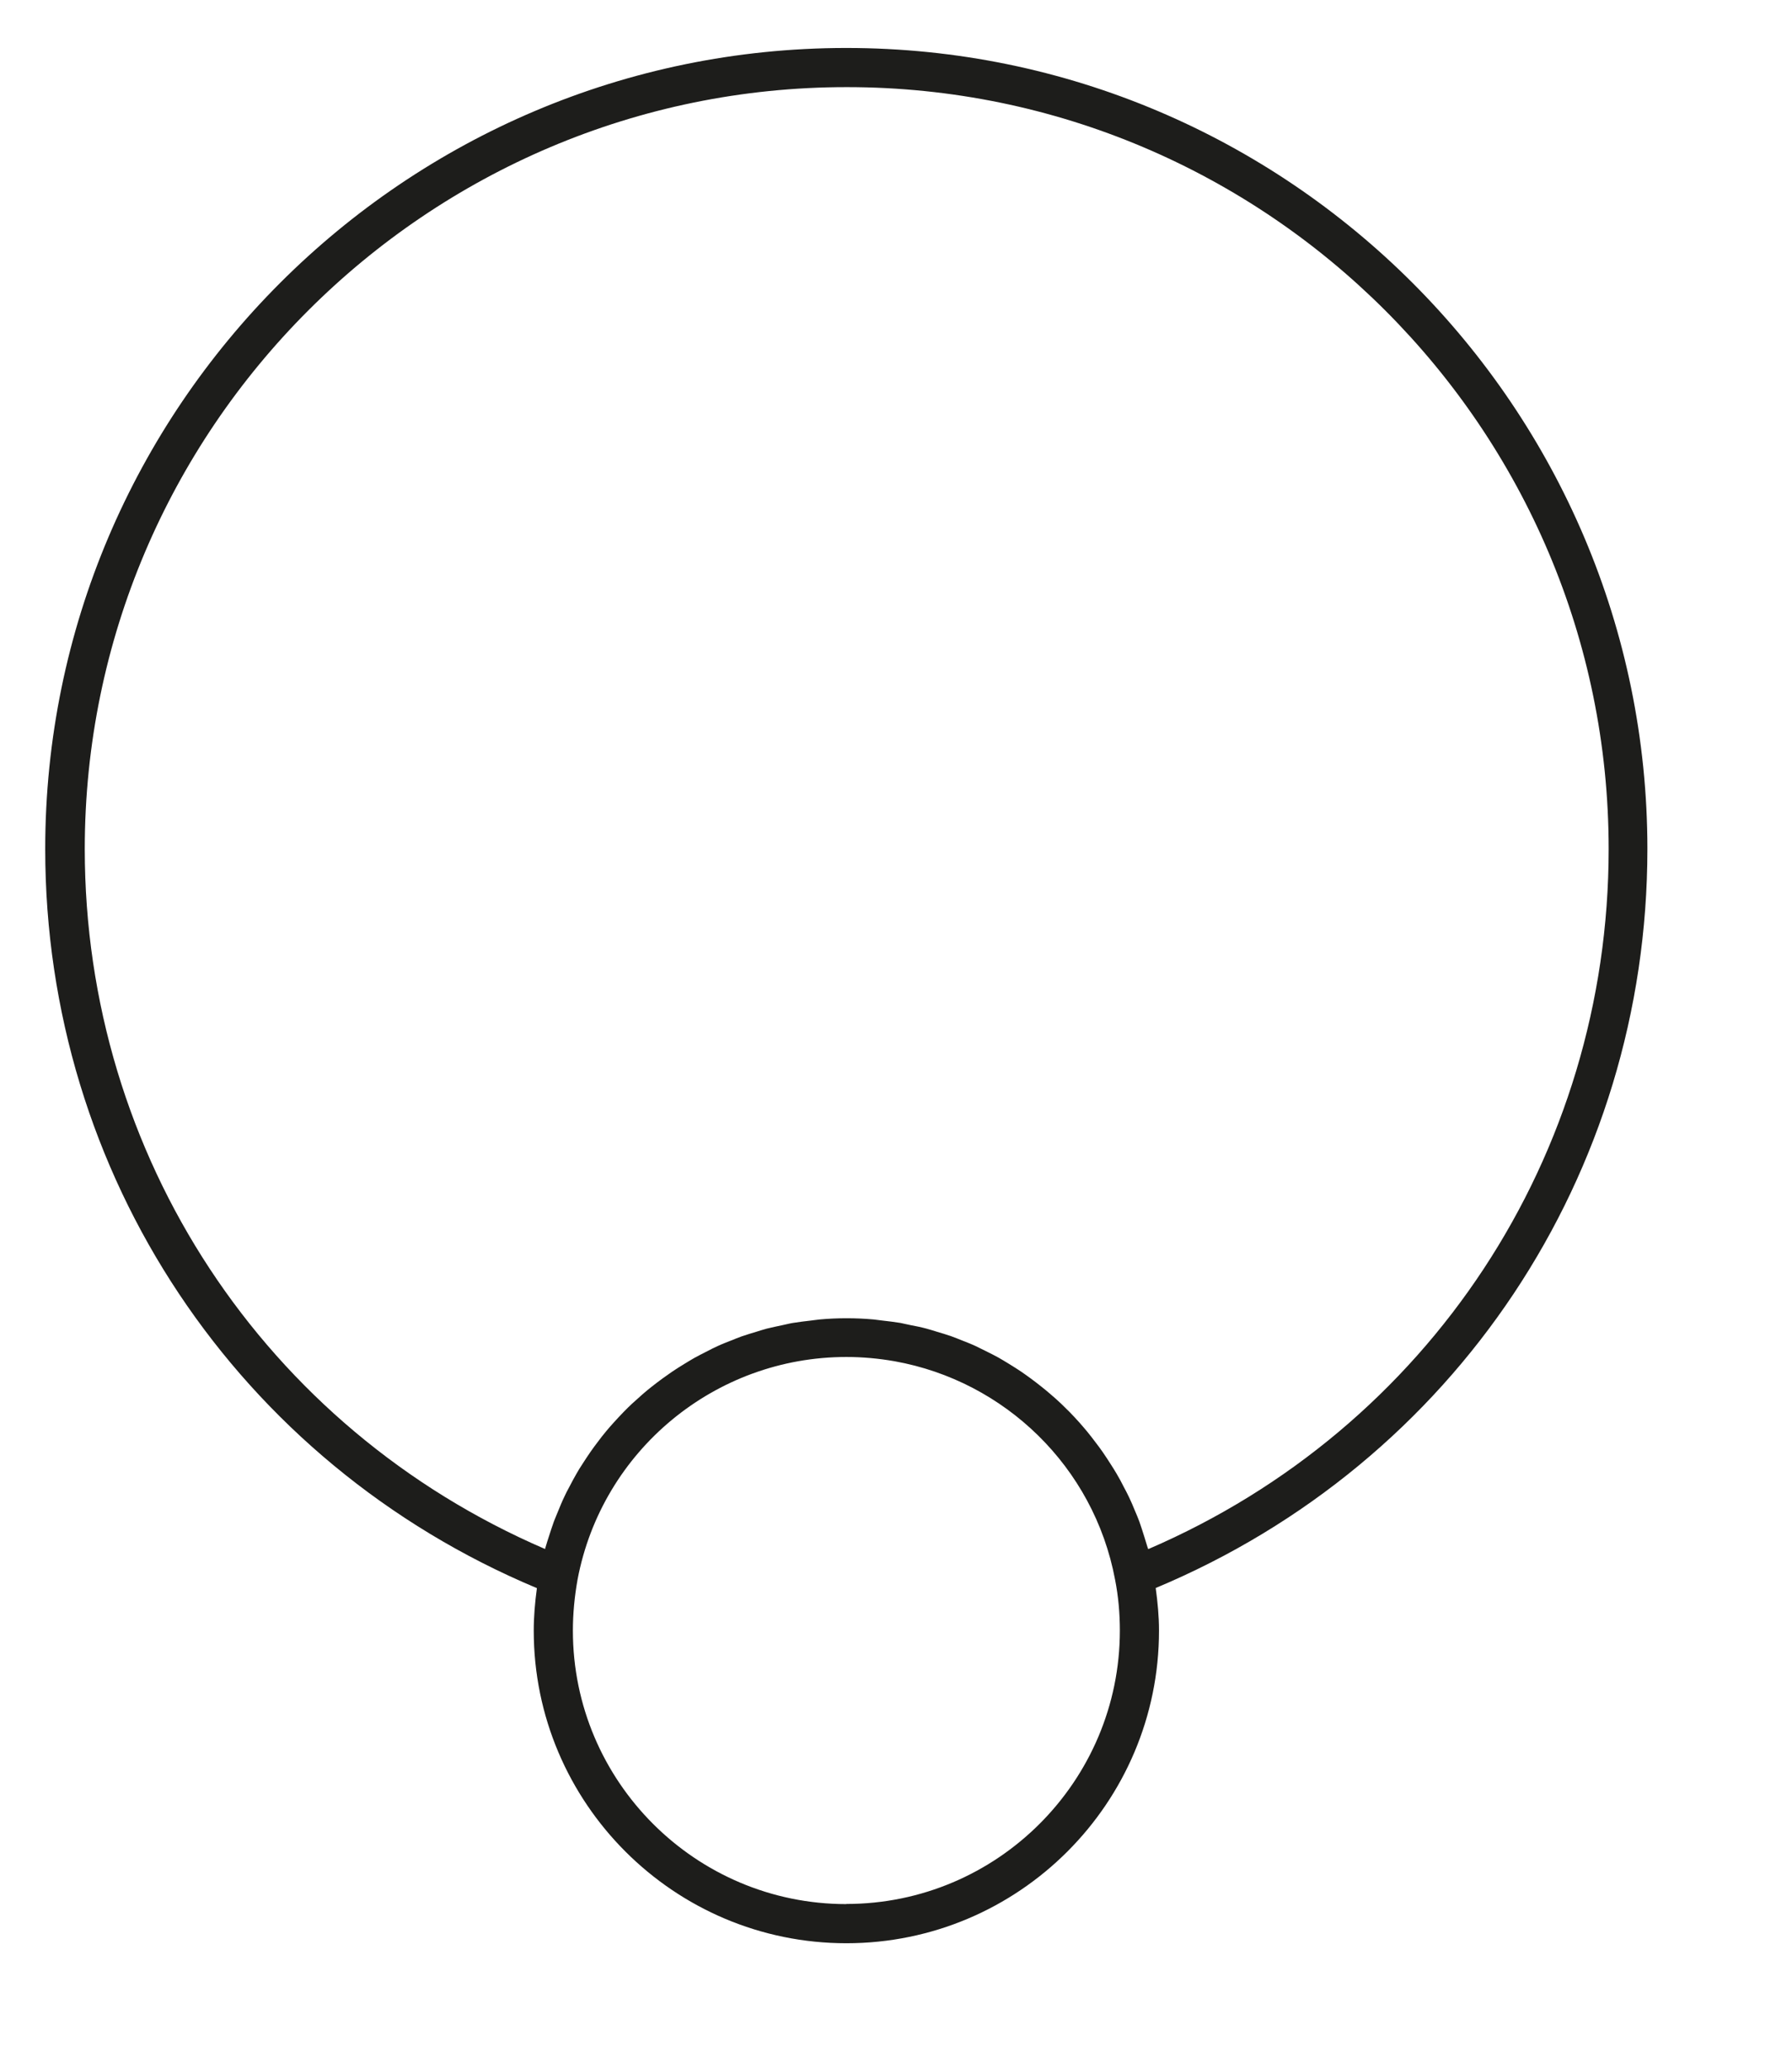 <?xml version="1.0" encoding="UTF-8"?>
<svg id="_Слой_1" data-name="Слой_1" xmlns="http://www.w3.org/2000/svg" version="1.1" viewBox="250 485 130 150">
  <!-- Generator: Adobe Illustrator 29.0.0, SVG Export Plug-In . SVG Version: 2.1.0 Build 186)  -->
  <defs>
    <style>
      .st1 {
        fill: #1d1d1b;
      }
    </style>
  </defs>
  <path class="st1" d="M369.51,546.59c0-32.04-26.07-58.11-58.11-58.11s-58.12,26.07-58.12,58.11c0,23.61,13.97,44.53,35.67,53.62-.14,1.03-.23,2.06-.23,3.08,0,12.5,10.17,22.68,22.68,22.68s22.68-10.17,22.68-22.68c0-1.04-.1-2.07-.24-3.09,21.7-9.08,35.67-30,35.67-53.61ZM311.4,623.13c-10.94,0-19.84-8.9-19.84-19.84,0-1.23.12-2.48.34-3.71,1.77-9.35,9.97-16.14,19.5-16.14,1.19,0,2.36.11,3.5.31,7.98,1.43,14.45,7.65,15.99,15.83.24,1.21.35,2.46.35,3.7,0,10.94-8.9,19.84-19.84,19.84ZM333.29,597.37c-.01-.05-.03-.1-.05-.15-.07-.25-.16-.5-.23-.75-.12-.37-.23-.74-.36-1.1-.1-.26-.2-.51-.31-.76-.14-.34-.28-.68-.44-1.01-.12-.25-.25-.5-.38-.74-.16-.32-.33-.64-.51-.94-.14-.24-.29-.48-.44-.71-.19-.3-.38-.59-.58-.88-.16-.23-.33-.46-.5-.68-.21-.28-.42-.55-.64-.82-.18-.22-.37-.43-.55-.64-.23-.26-.47-.51-.71-.76-.2-.2-.4-.4-.6-.59-.25-.24-.51-.47-.77-.69-.21-.18-.43-.37-.65-.54-.27-.22-.54-.42-.82-.63-.23-.17-.46-.33-.69-.49-.29-.19-.58-.38-.88-.56-.24-.15-.48-.29-.72-.43-.31-.17-.62-.33-.93-.48-.25-.12-.5-.25-.75-.37-.32-.15-.66-.28-.99-.41-.26-.1-.51-.21-.77-.3-.35-.12-.7-.23-1.05-.33-.26-.08-.51-.16-.77-.23-.37-.1-.76-.18-1.14-.25-.25-.05-.49-.11-.74-.16-.42-.07-.86-.12-1.29-.17-.21-.02-.43-.06-.64-.08-.65-.06-1.31-.09-1.97-.09s-1.32.03-1.97.09c-.22.02-.43.06-.64.08-.43.05-.86.1-1.29.17-.25.04-.5.11-.75.16-.38.08-.76.16-1.13.25-.26.07-.51.15-.77.23-.35.11-.71.21-1.05.33-.26.09-.51.2-.77.3-.33.13-.67.26-.99.41-.25.11-.5.24-.75.37-.32.16-.63.32-.94.49-.24.14-.48.28-.72.43-.3.18-.59.37-.88.56-.23.16-.46.32-.68.48-.28.21-.56.41-.83.63-.22.17-.43.35-.64.53-.26.23-.52.46-.78.7-.2.19-.4.38-.59.58-.25.25-.48.51-.72.77-.19.21-.37.41-.55.63-.23.27-.44.55-.65.83-.17.22-.33.44-.49.67-.2.29-.4.59-.59.89-.15.23-.3.46-.43.7-.18.31-.35.63-.52.96-.13.24-.26.48-.37.73-.16.33-.3.68-.44,1.02-.1.25-.21.5-.31.76-.13.35-.24.72-.36,1.08-.08.26-.17.51-.24.77-.01.05-.03.09-.04.14-20.34-8.76-33.39-28.52-33.39-50.78,0-30.48,24.8-55.27,55.28-55.27s55.27,24.79,55.27,55.27c0,22.27-13.05,42.02-33.38,50.78Z"/>
</svg>
